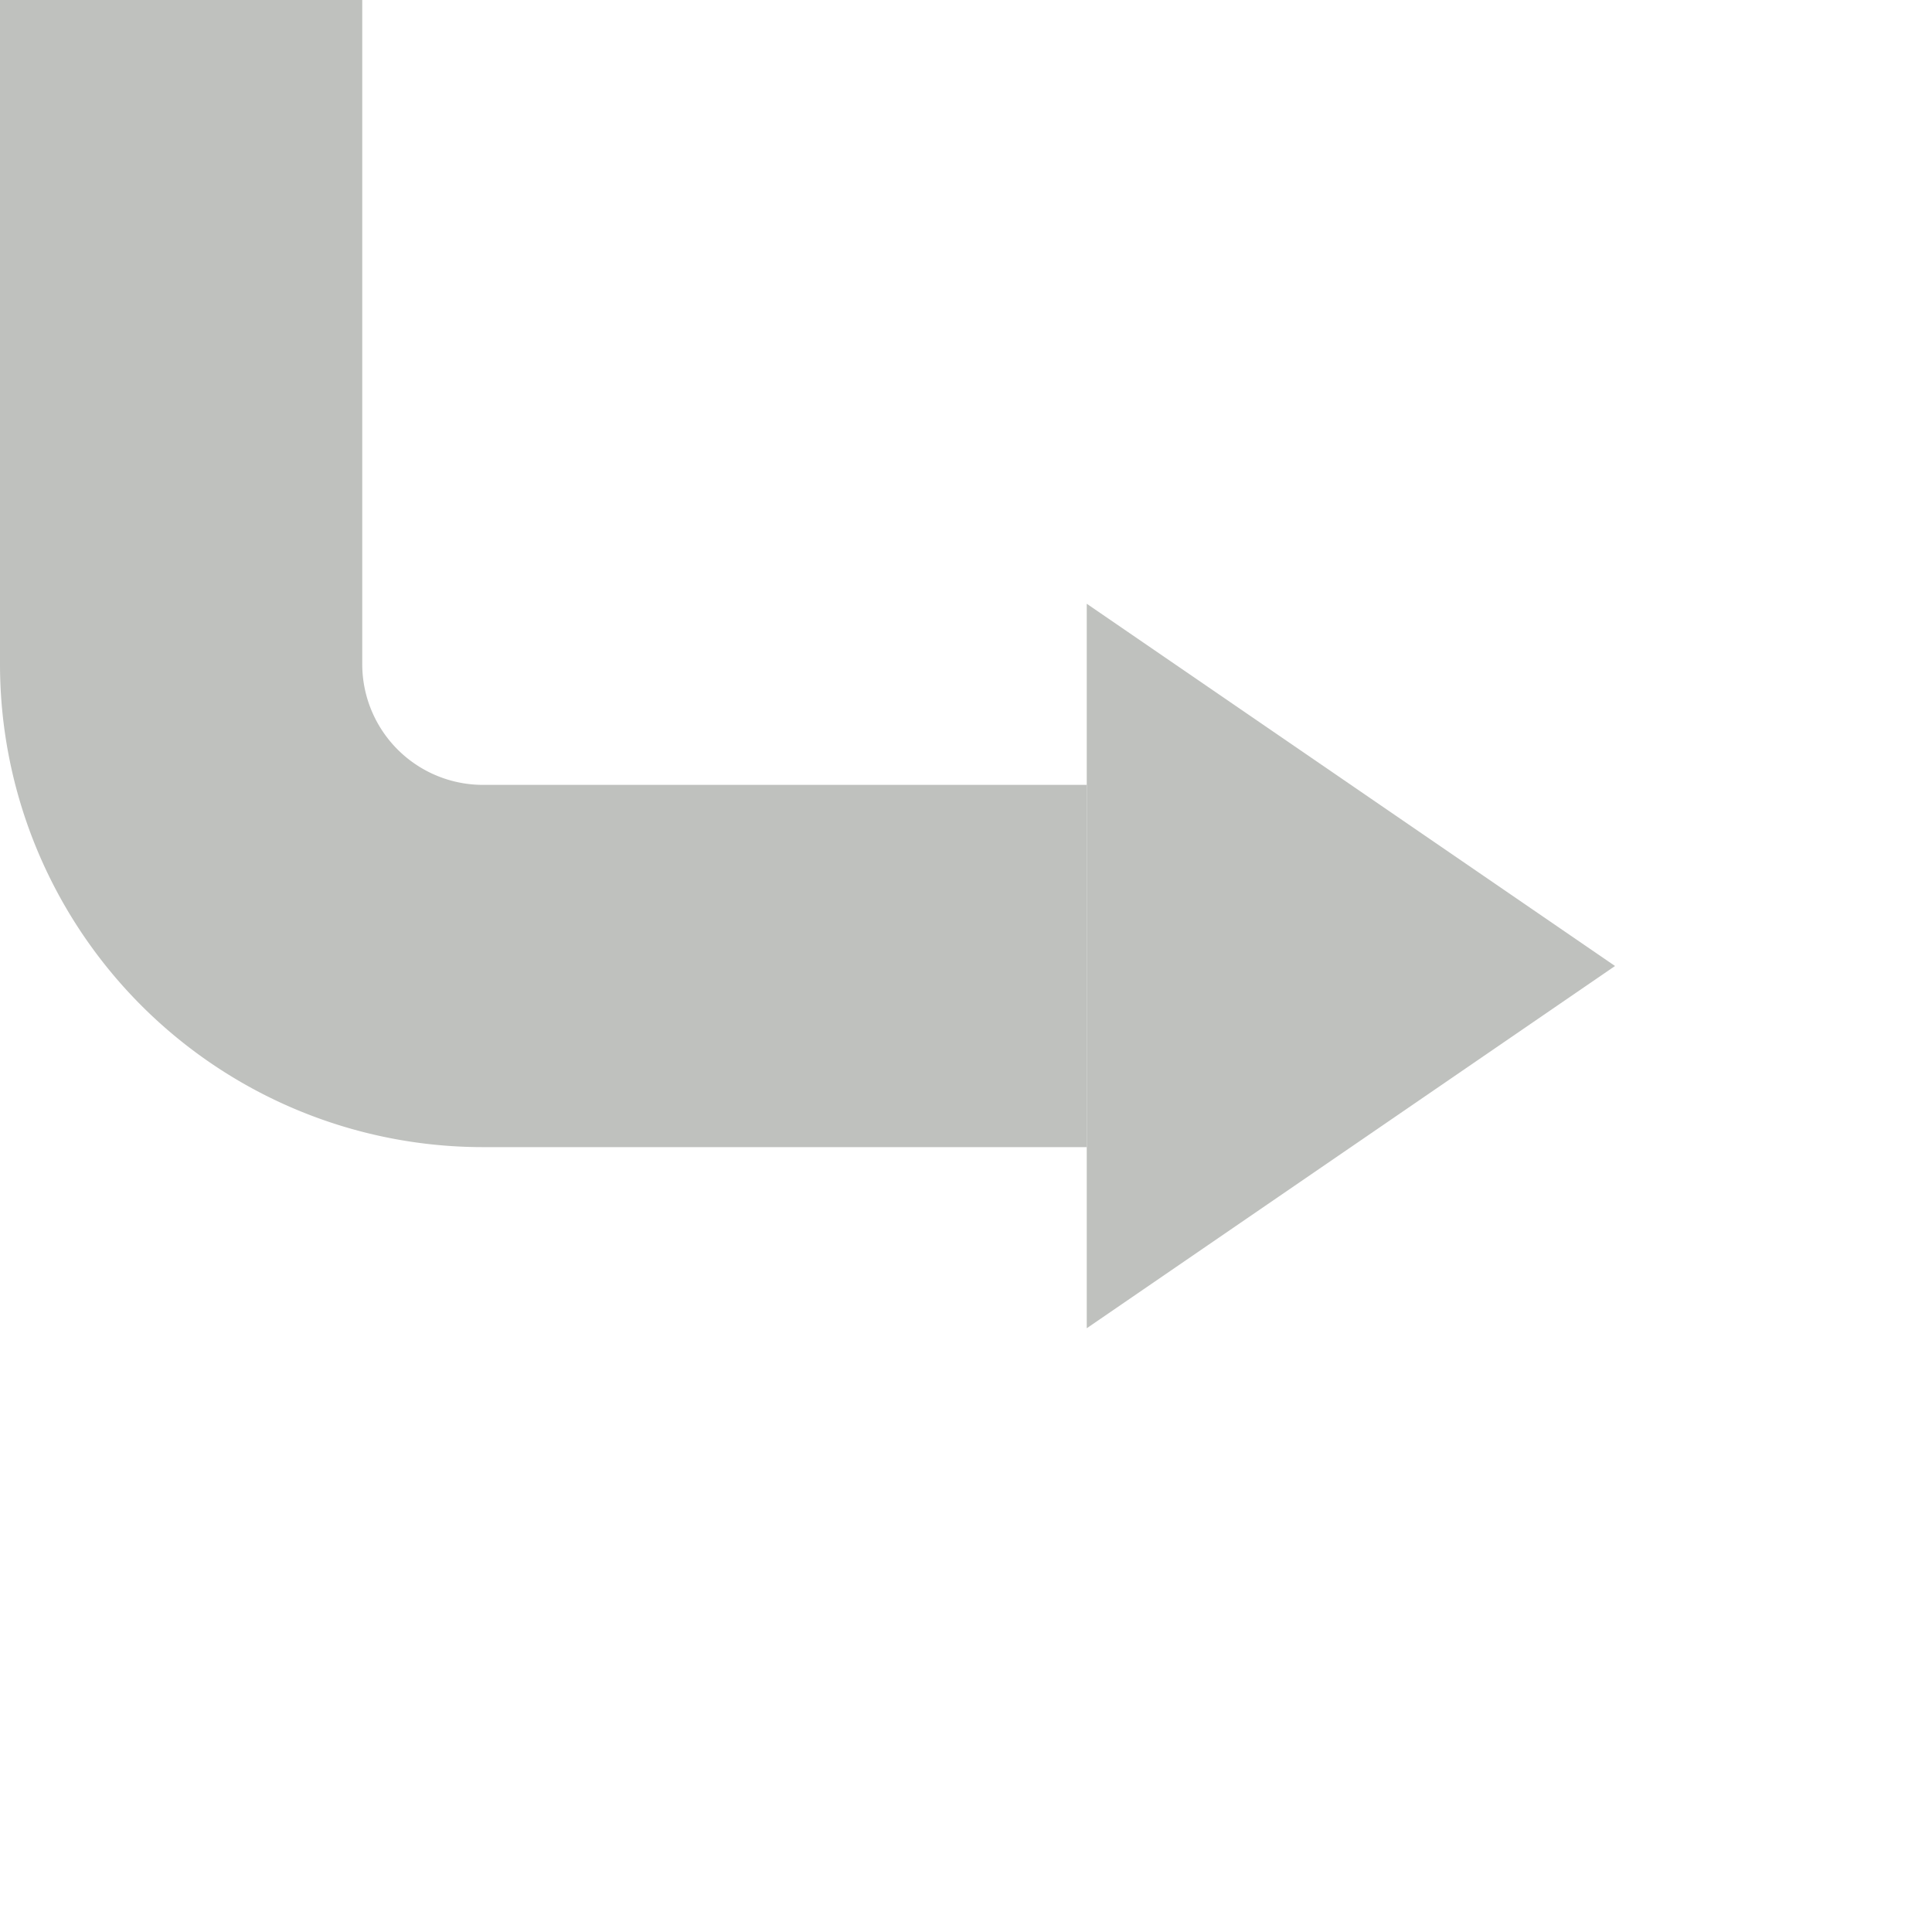 <?xml version="1.0" standalone="yes"?>
<svg xmlns="http://www.w3.org/2000/svg" width="128" height="128">
 <style type="text/css">
  <![CDATA[
  path {
   stroke-width: 24px;
   stroke: #bfc1be;
   fill: none;
  }
  polygon {
   stroke: none;
   fill: #bfc1be;
  }
  ]]>
 </style>
 <path d="M12,0 V44 A 20 20, 0, 0, 0, 32,64 H72" />
 <polygon points="72,40 107,64 72,88" />
</svg>

